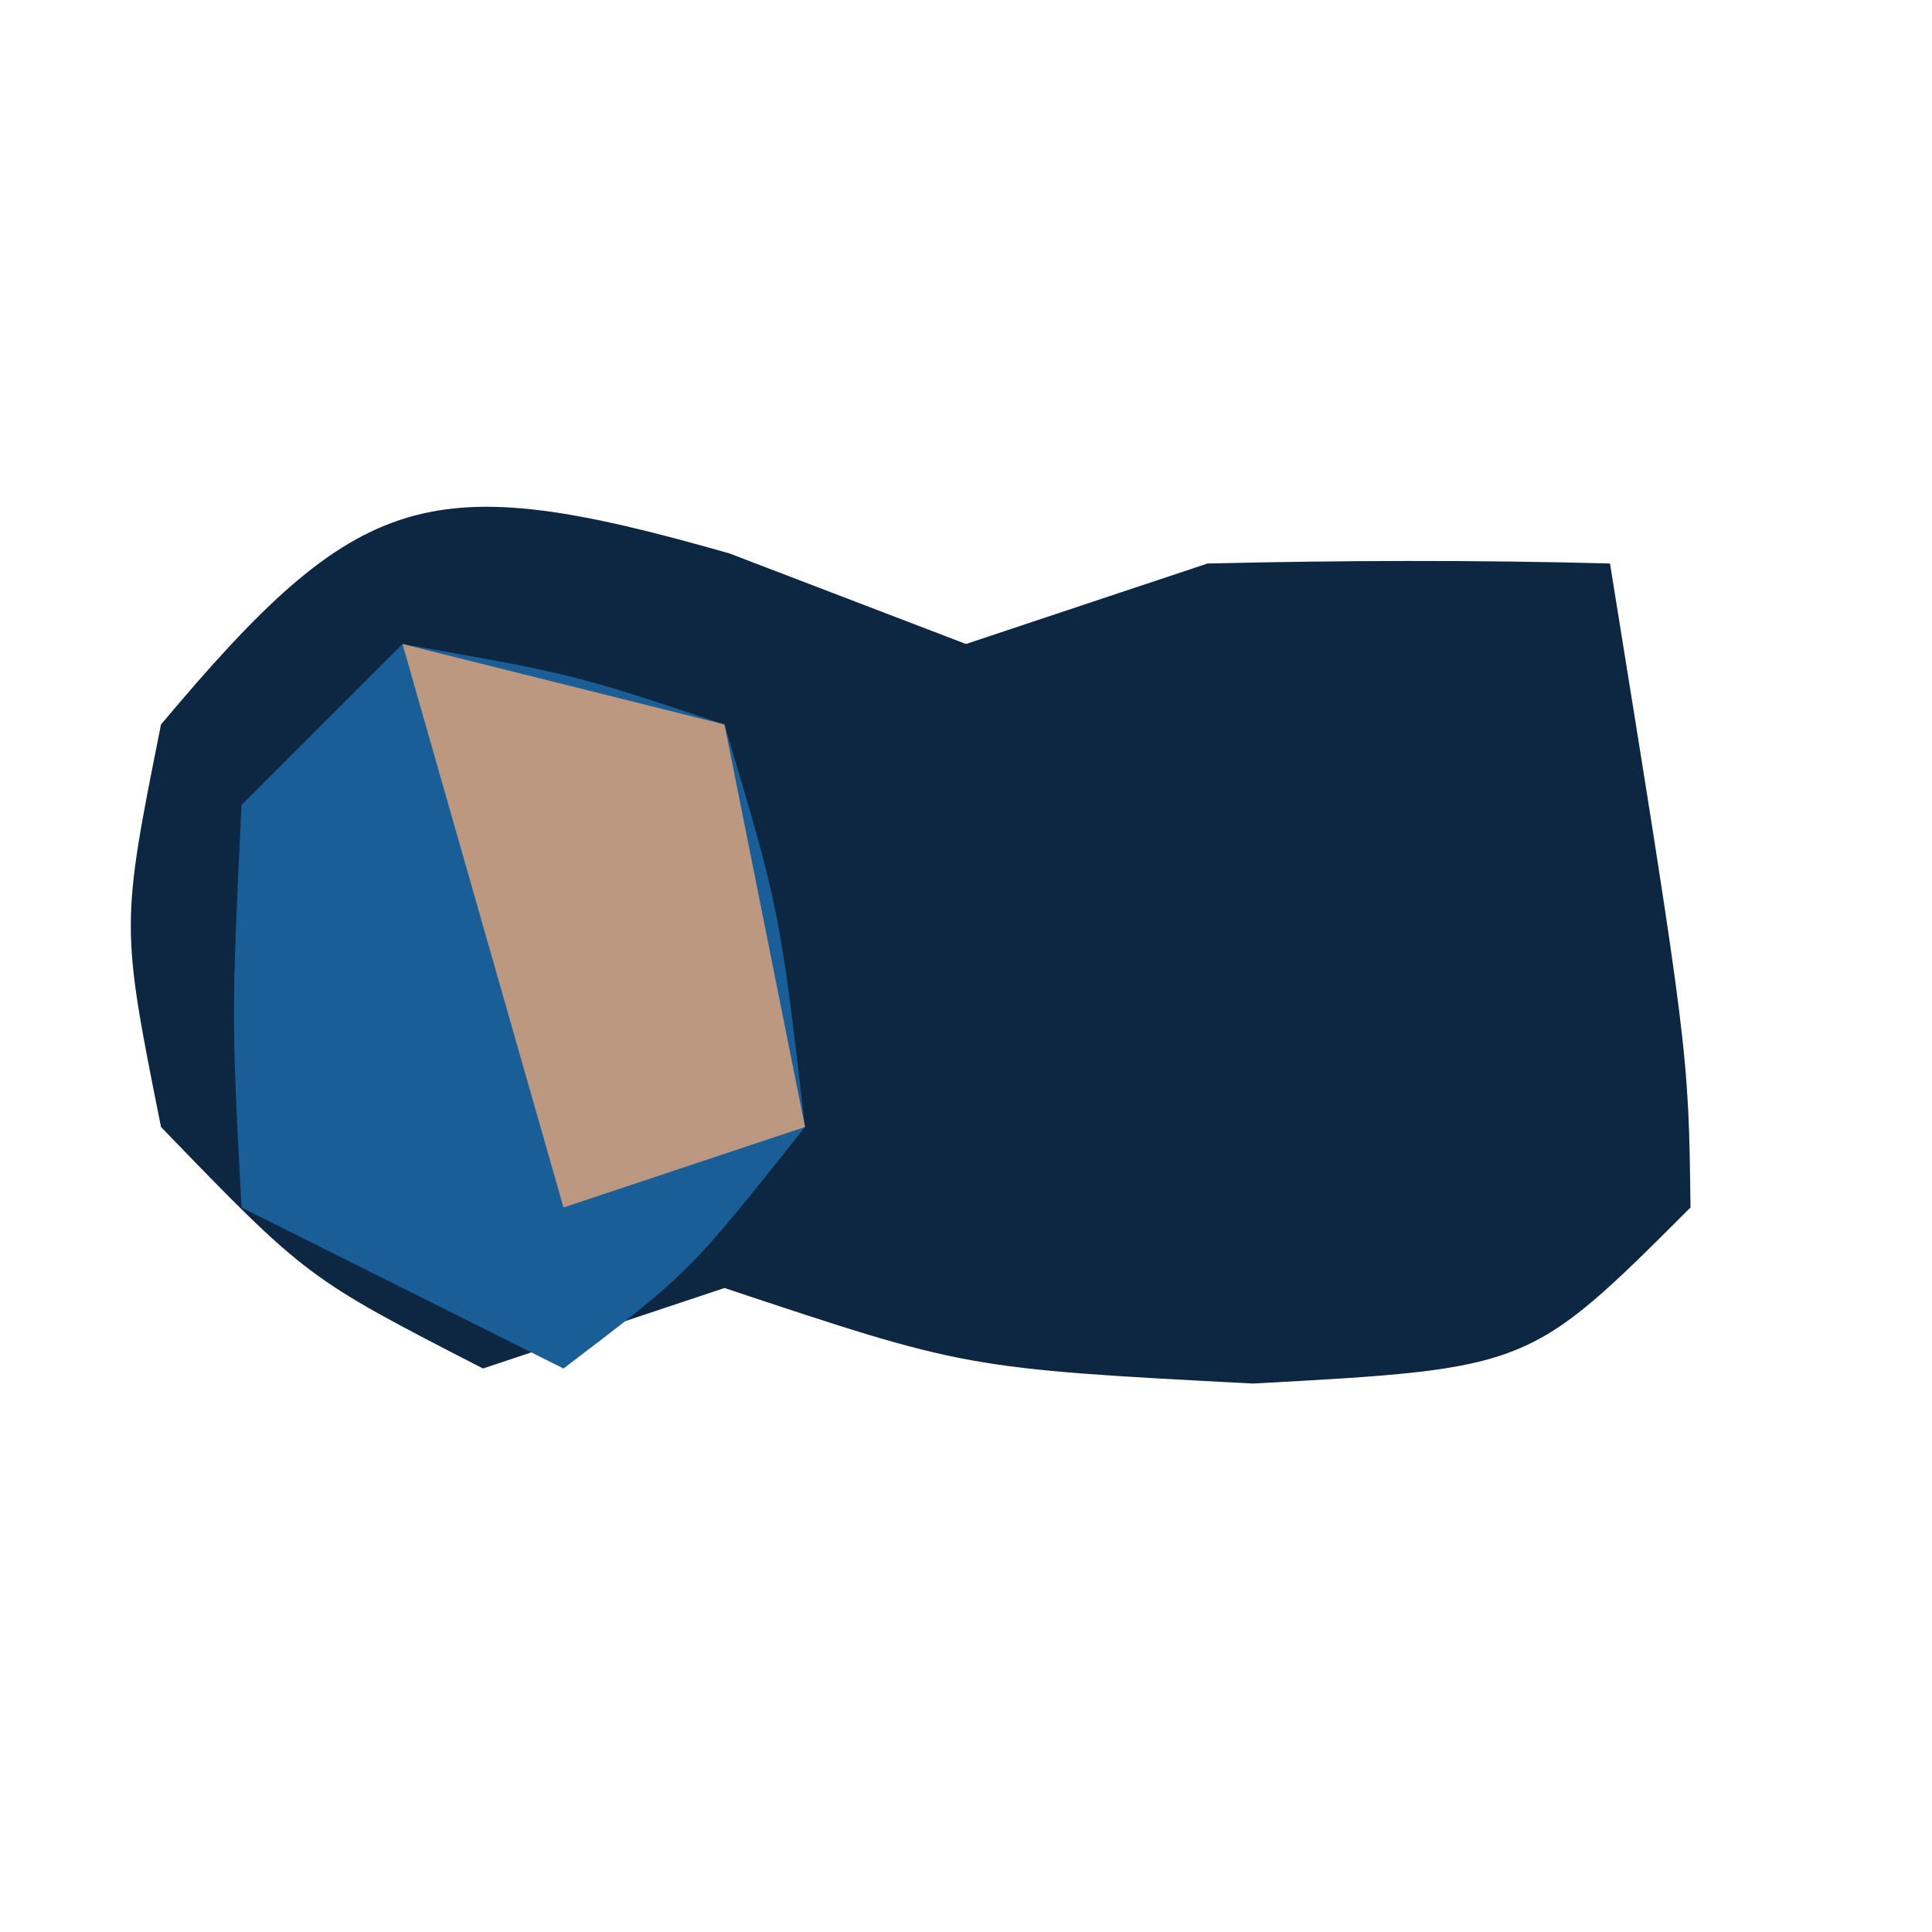 <?xml version="1.0" encoding="UTF-8"?>
<svg version="1.1" xmlns="http://www.w3.org/2000/svg" width="24" height="24">
<path d="M0 0 C0.969 0.371 1.939 0.743 2.938 1.125 C3.928 0.795 4.918 0.465 5.938 0.125 C7.604 0.086 9.271 0.08 10.938 0.125 C11.914 6.18 11.914 6.18 11.938 8.125 C9.938 10.125 9.938 10.125 6.5 10.312 C2.938 10.125 2.938 10.125 -0.062 9.125 C-1.052 9.455 -2.042 9.785 -3.062 10.125 C-5.25 9 -5.25 9 -7.062 7.125 C-7.562 4.625 -7.562 4.625 -7.062 2.125 C-4.591 -0.822 -3.741 -1.069 0 0 Z " fill="#0D2743" transform="translate(9.062,6.875)"/>
<path d="M0 0 C2.125 0.375 2.125 0.375 4 1 C4.688 3.312 4.688 3.312 5 6 C3.562 7.812 3.562 7.812 2 9 C0.68 8.34 -0.64 7.68 -2 7 C-2.125 4.625 -2.125 4.625 -2 2 C-1.34 1.34 -0.68 0.68 0 0 Z " fill="#195E96" transform="translate(5,8)"/>
<path d="M0 0 C1.32 0.33 2.64 0.66 4 1 C4.33 2.65 4.66 4.3 5 6 C4.01 6.33 3.02 6.66 2 7 C1.34 4.69 0.68 2.38 0 0 Z " fill="#BB987F" transform="translate(5,8)"/>
</svg>
